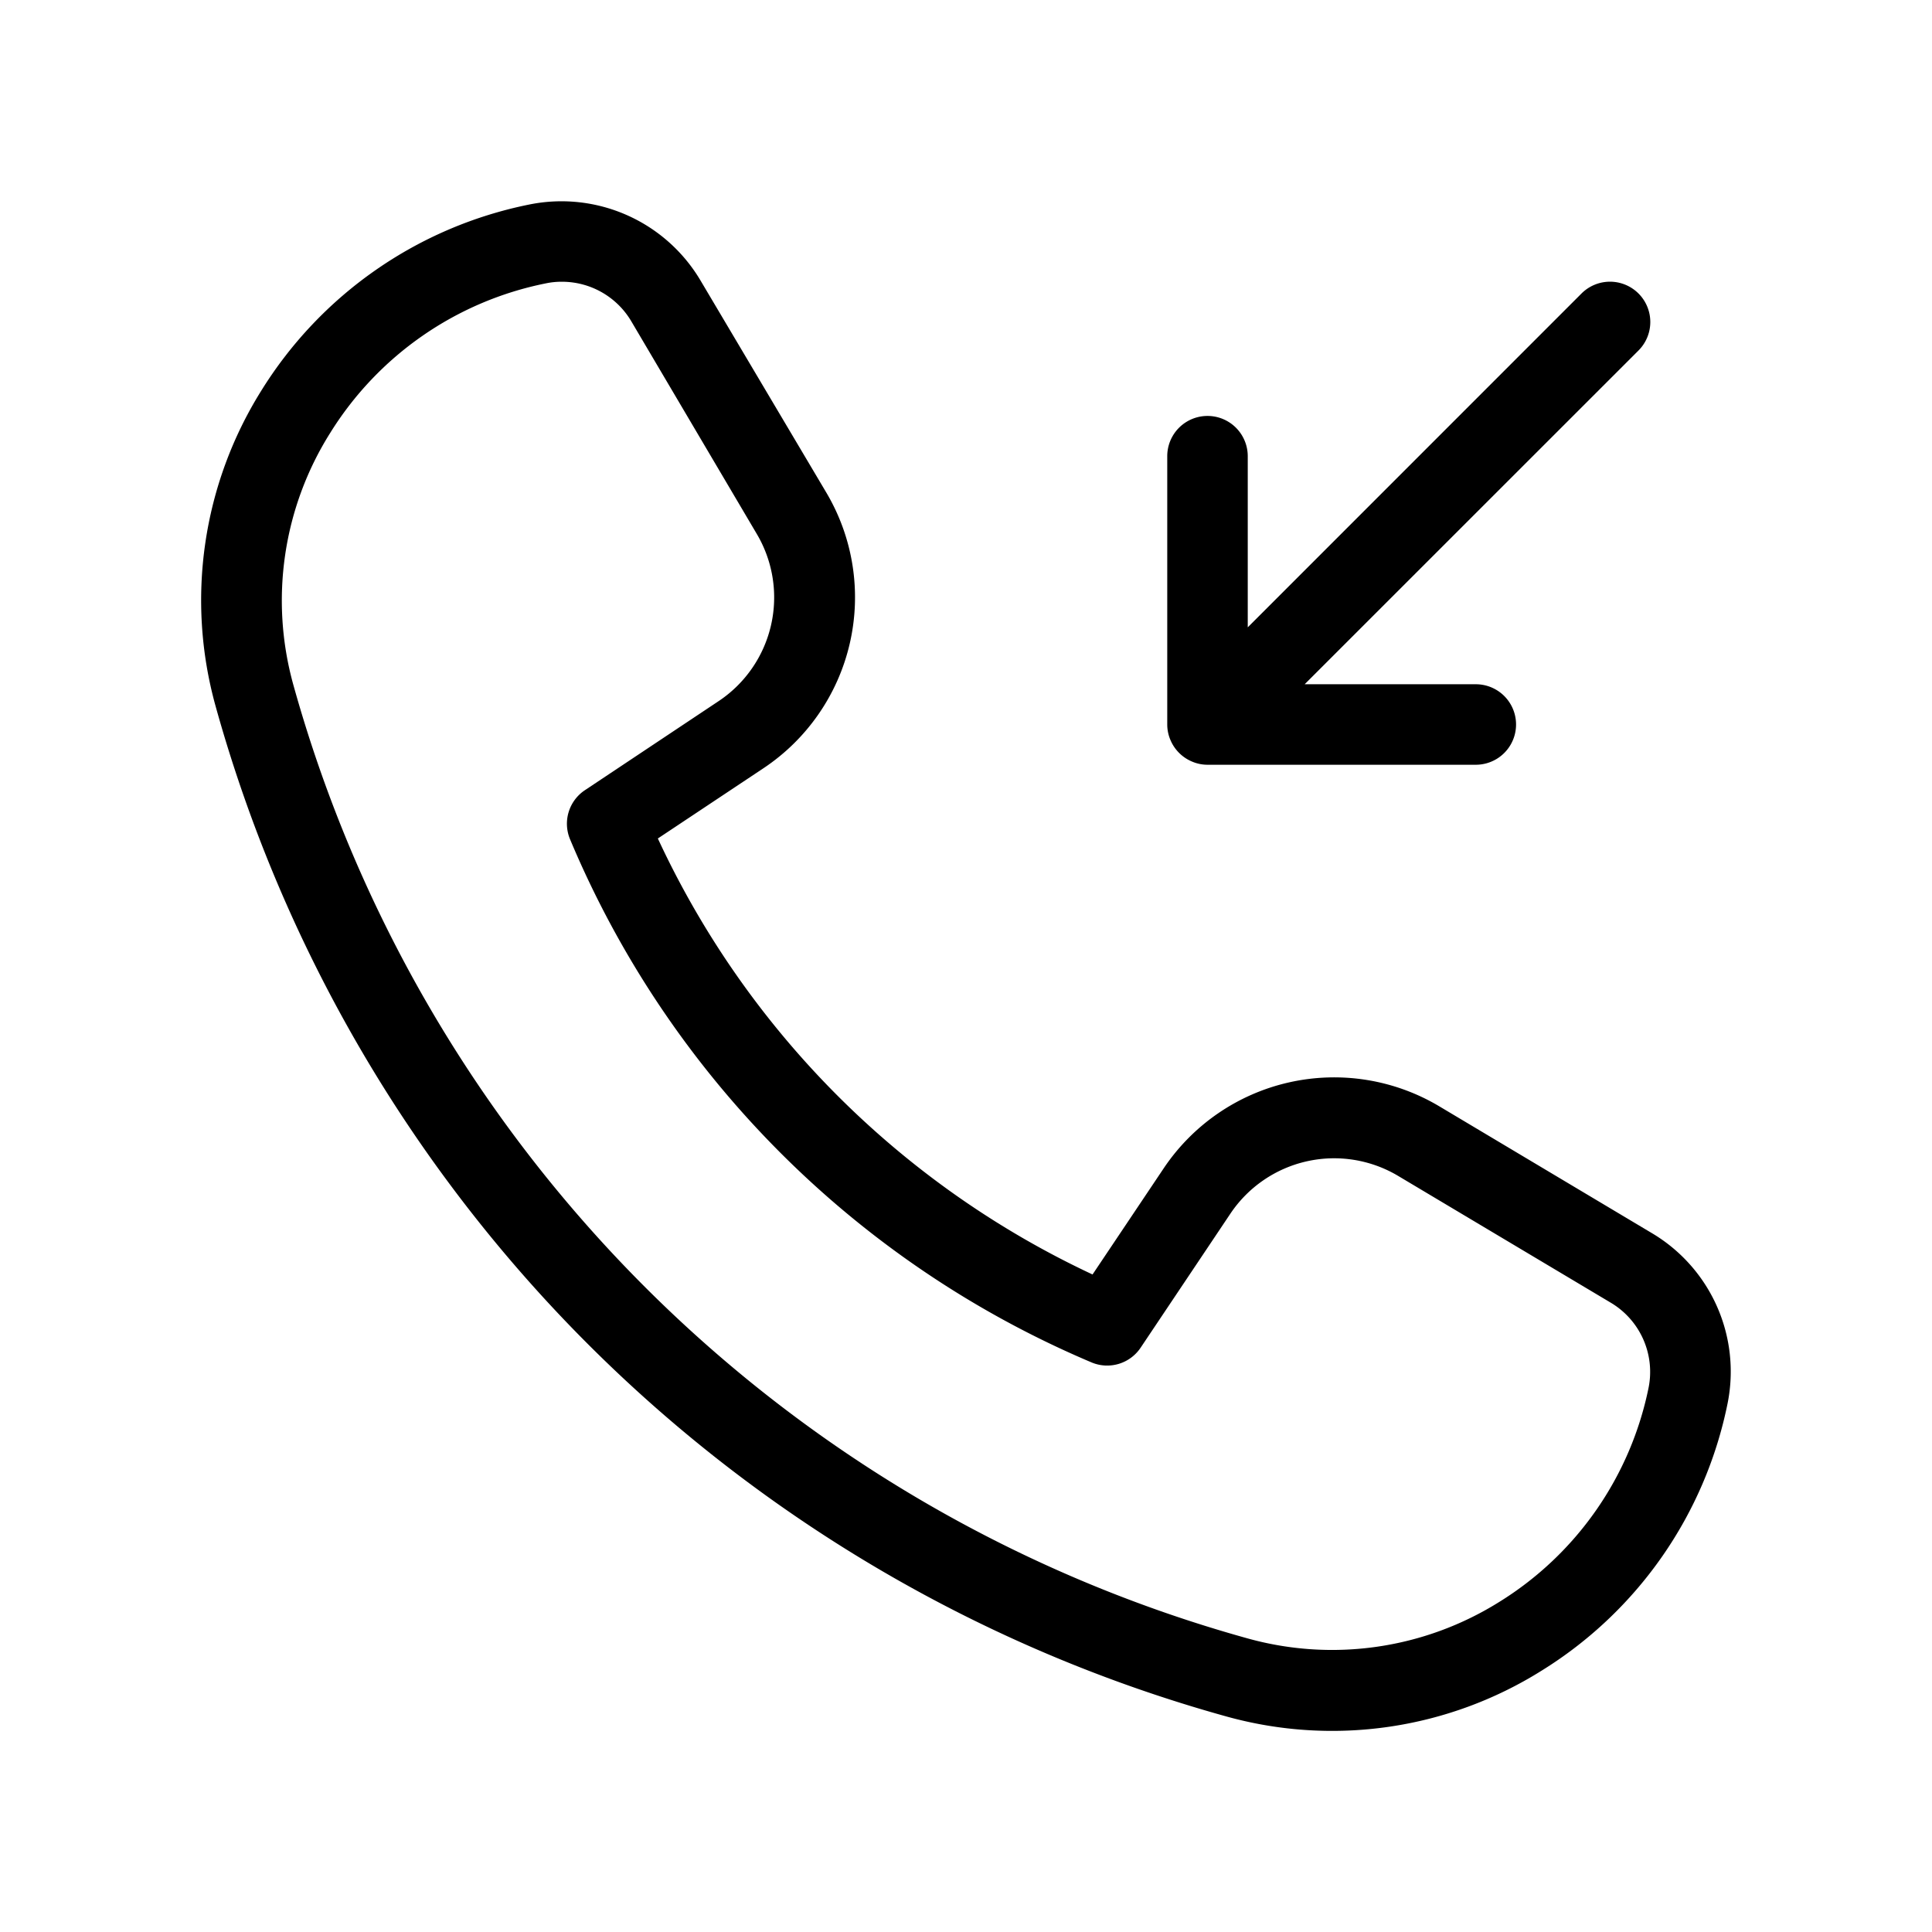 <svg xmlns="http://www.w3.org/2000/svg" width="24" height="24" viewBox="0 0 24 24">
    <path d="M20.523,15.32l-2.642-1.576a2.55,2.55,0,0,0-3.427.772l-.882,1.316a11.168,11.168,0,0,1-5.4-5.416l1.311-.872a2.551,2.551,0,0,0,.783-3.423L8.7,3.481a2.008,2.008,0,0,0-2.132-.939A5.1,5.1,0,0,0,3.244,4.856a4.91,4.91,0,0,0-.567,3.912A18.038,18.038,0,0,0,15.24,21.324a4.9,4.9,0,0,0,3.908-.569,5.09,5.09,0,0,0,2.313-3.323A2,2,0,0,0,20.523,15.32Zm-.043,1.915A4.087,4.087,0,0,1,18.624,19.9a3.913,3.913,0,0,1-3.118.455A17.031,17.031,0,0,1,3.642,8.5,3.907,3.907,0,0,1,4.1,5.381,4.1,4.1,0,0,1,6.781,3.52a.941.941,0,0,1,.2-.02,1,1,0,0,1,.861.491L9.4,6.631a1.548,1.548,0,0,1-.475,2.08L7.266,9.816a.5.5,0,0,0-.185.609,12.161,12.161,0,0,0,6.48,6.5.5.5,0,0,0,.608-.183l1.115-1.665a1.552,1.552,0,0,1,2.085-.469l2.643,1.576A1,1,0,0,1,20.48,17.235ZM14.539,9.191A.487.487,0,0,1,14.5,9V5.667a.5.5,0,0,1,1,0V7.793l4.146-4.147a.5.5,0,0,1,.708.708L16.207,8.5h2.126a.5.5,0,0,1,0,1H15a.487.487,0,0,1-.191-.039A.5.5,0,0,1,14.539,9.191Z"/>
</svg>